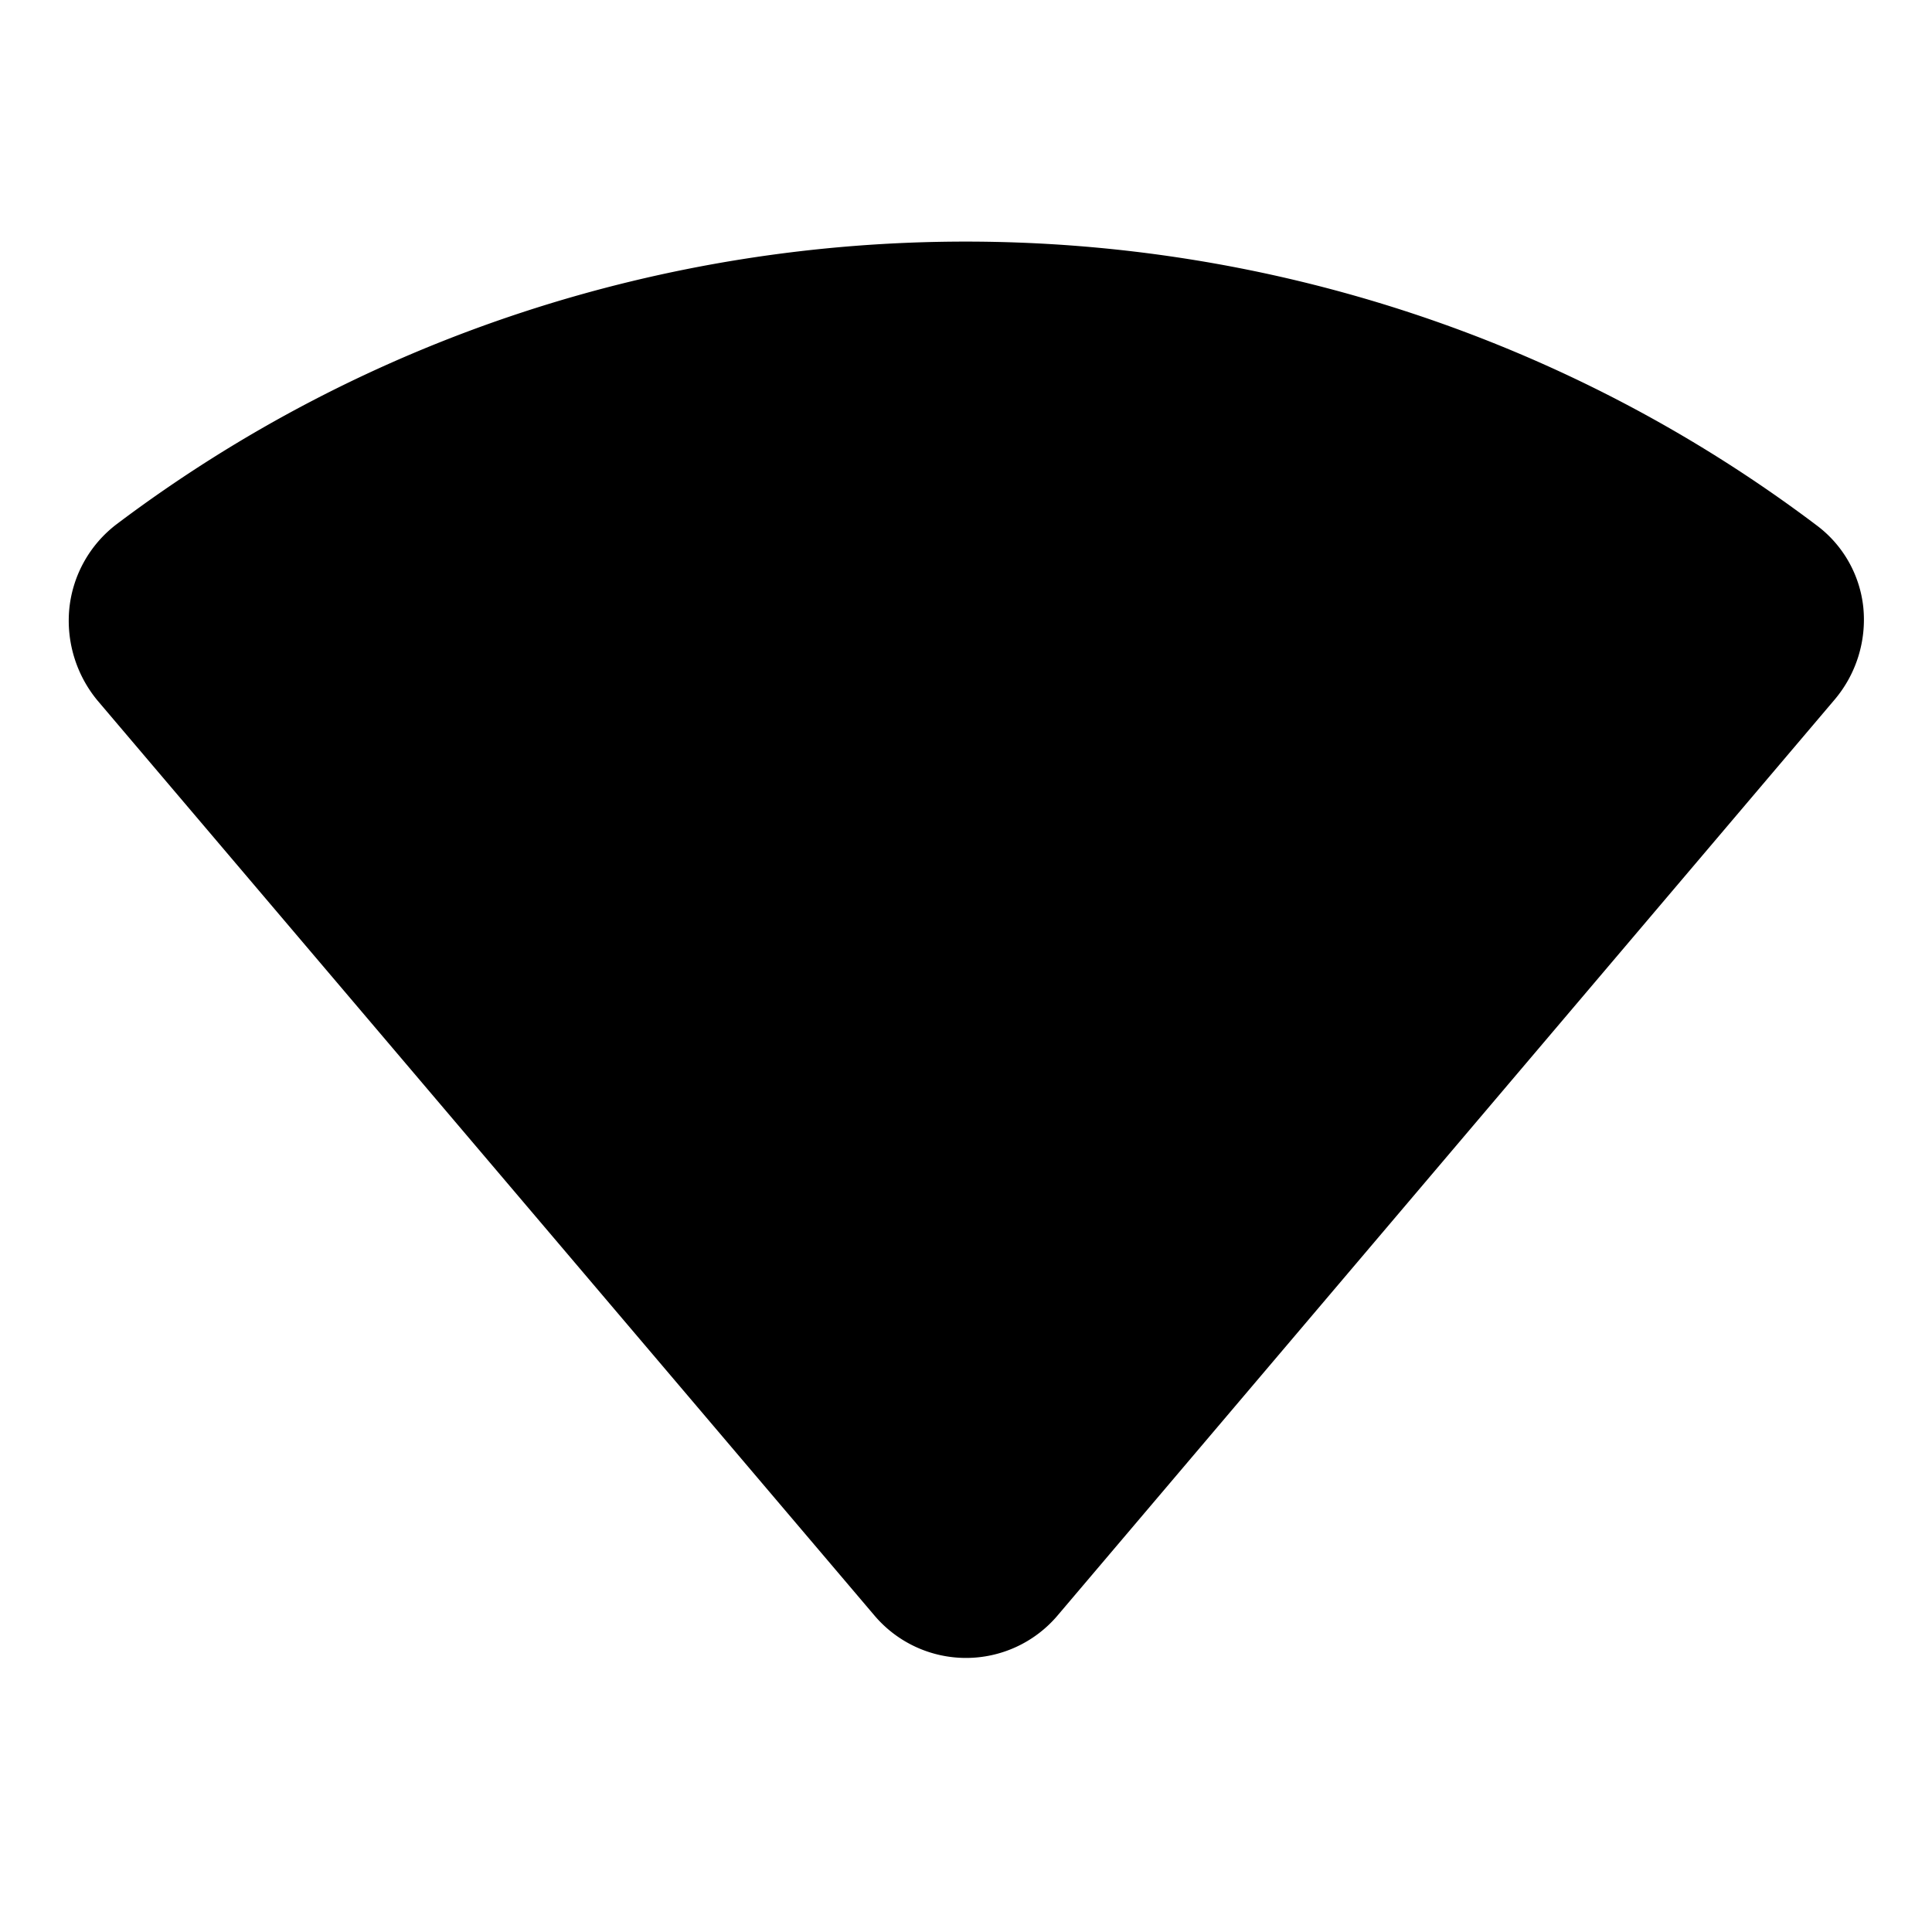 <svg xmlns="http://www.w3.org/2000/svg" viewBox="0 0 256 256"><rect width="256" height="256" fill="none"/><path d="M246.9,80.5a15.6,15.6,0,0,0-6.2-10.9c-66.4-50.1-159-50.1-225.3-.1a16.1,16.1,0,0,0-6.2,11,16.6,16.6,0,0,0,3.7,12.3l103,121.3a15.9,15.9,0,0,0,24.2,0l103-121.4A16.4,16.4,0,0,0,246.9,80.5Z"/></svg>
